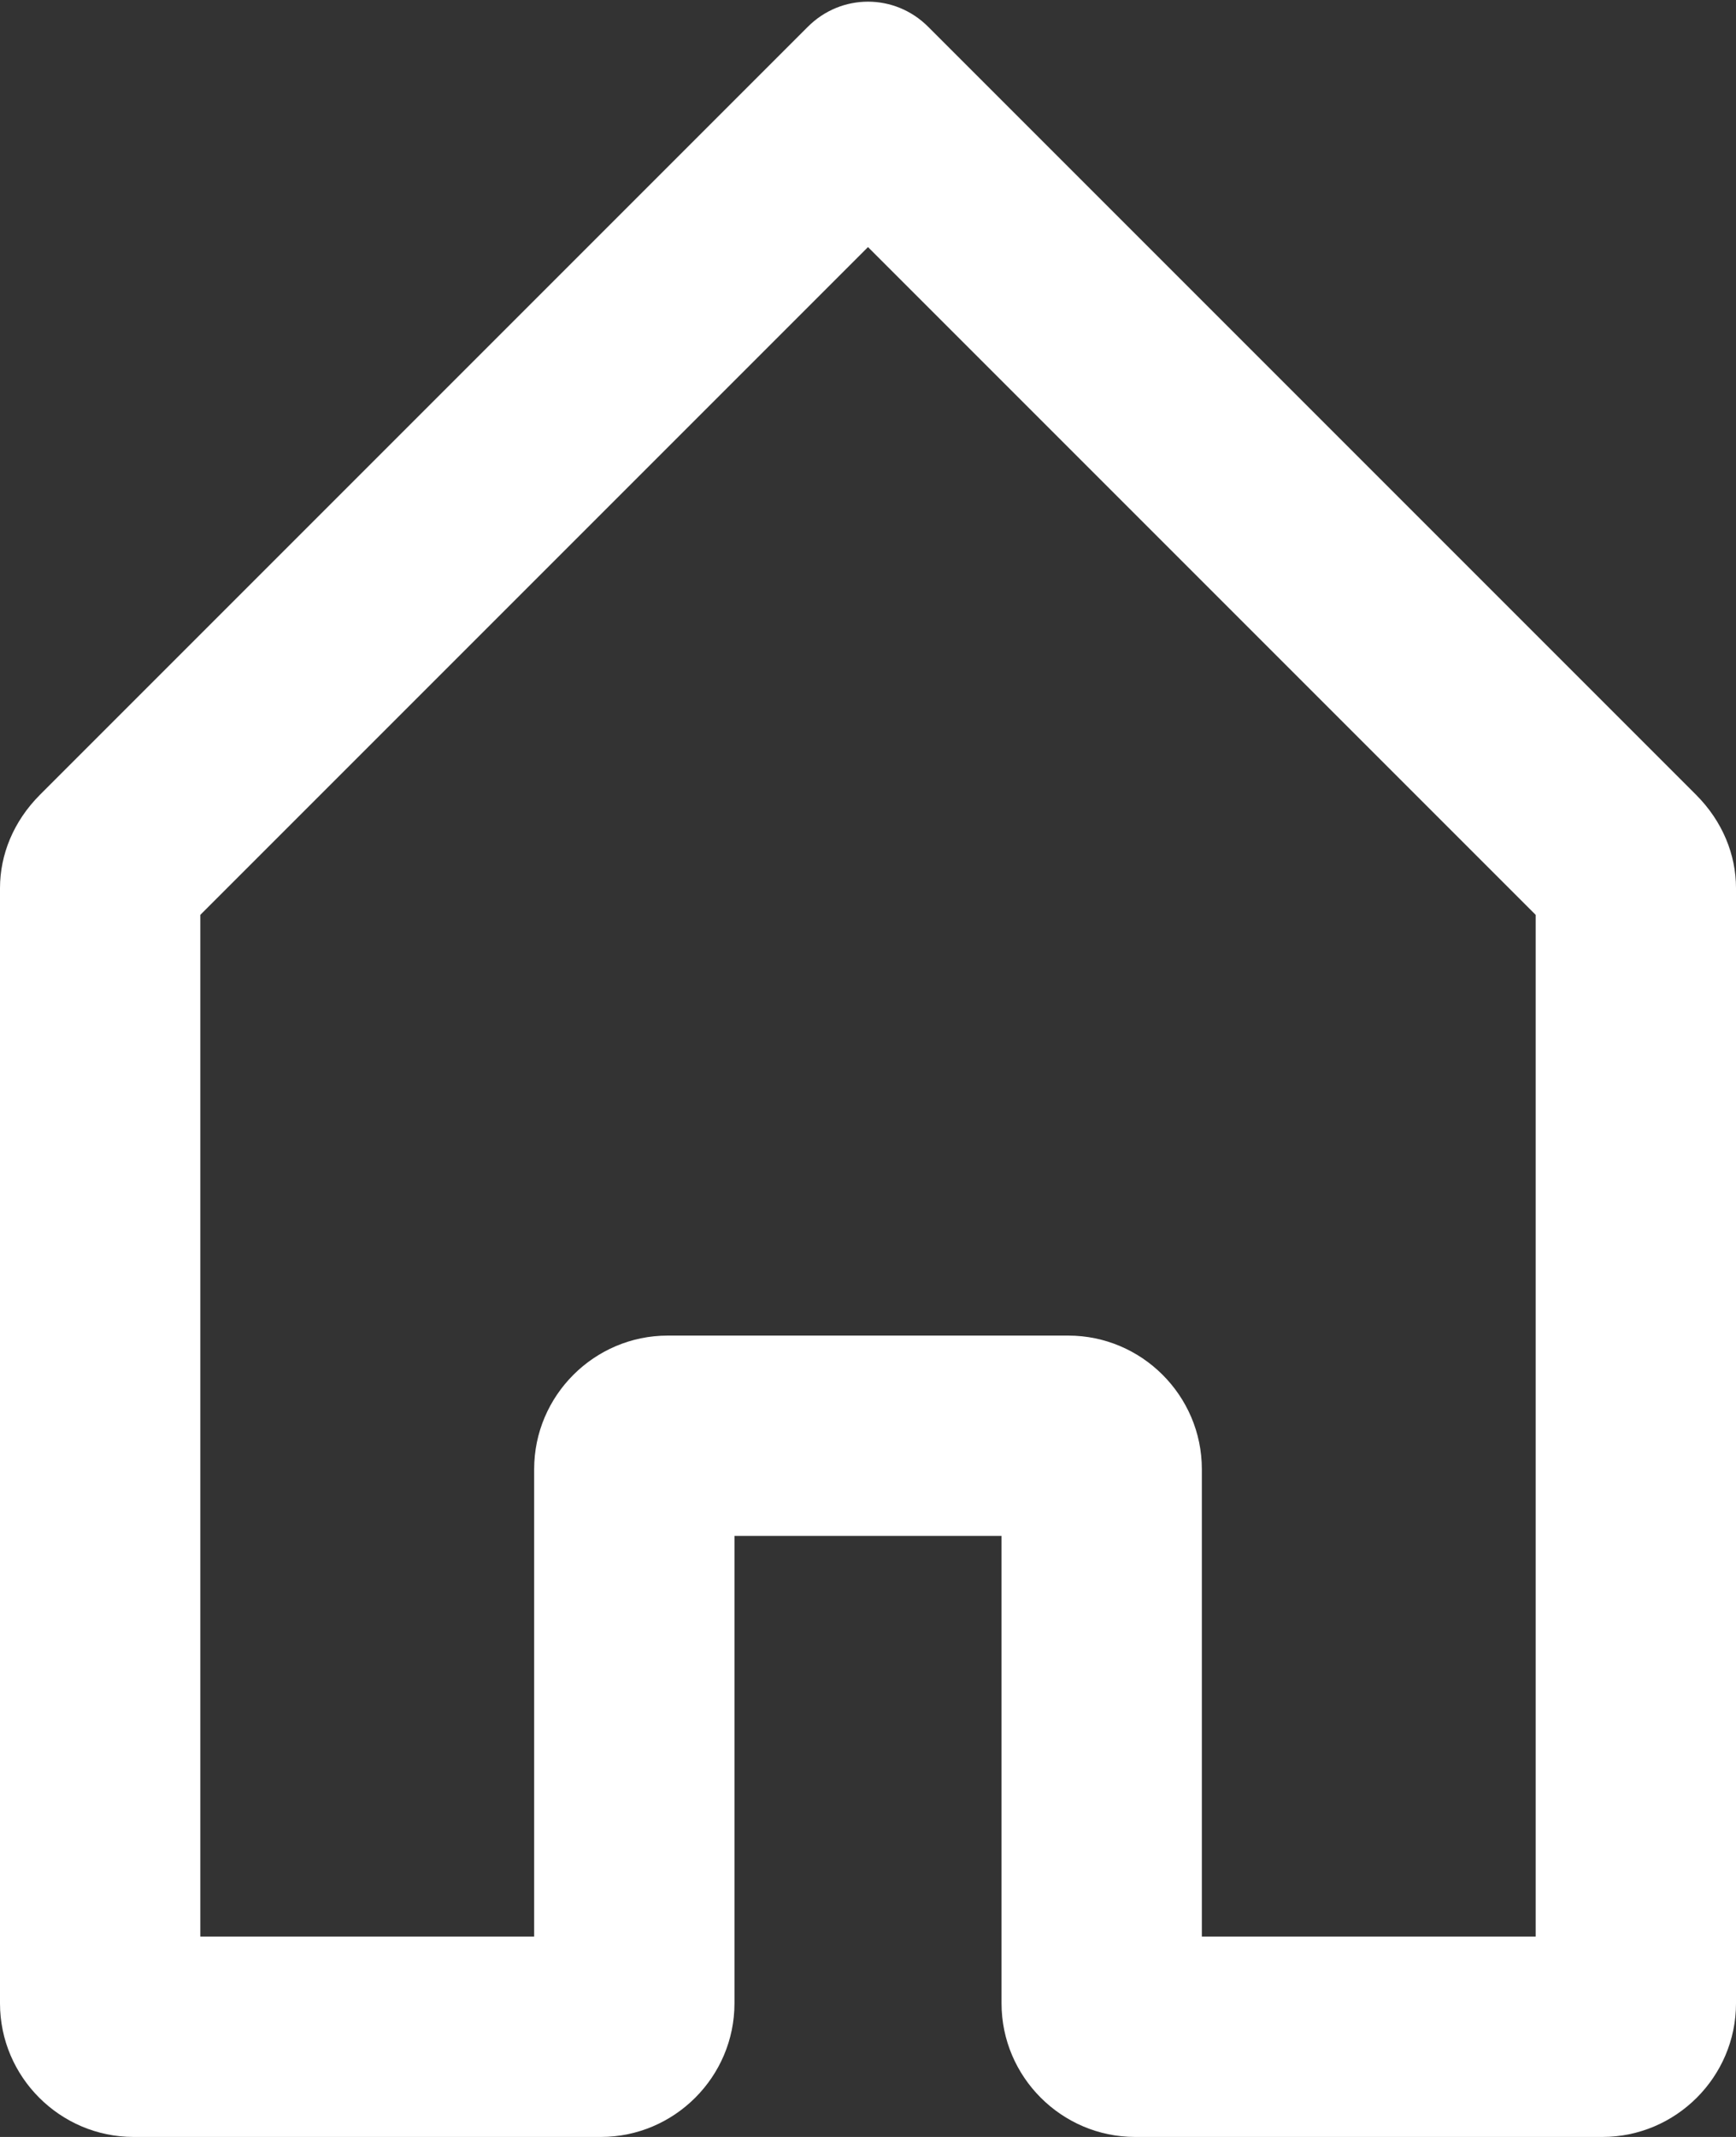<svg version="1.2" xmlns="http://www.w3.org/2000/svg" viewBox="0 0 26 32" width="26" height="32"><rect x="0" y="0" width="26" height="32" fill="#333333" stroke="none"/><style>.a{fill:#fff}</style><path class="a" d="m13 3.7l10 10v15.3h-5v-7c0-1.1-0.9-2-2-2h-6c-1.1 0-2 0.9-2 2v7h-5v-15.3l10-10m0.9-3.3c-0.5-0.5-1.3-0.5-1.8 0l-11.5 11.5c-0.4 0.4-0.6 0.9-0.6 1.4v16.7c0 1.1 0.9 2 2 2h7c1.1 0 2-0.9 2-2v-7h4v7c0 1.1 0.9 2 2 2h7c1.1 0 2-0.9 2-2v-16.7c0-0.5-0.2-1-0.6-1.4z"/></svg>